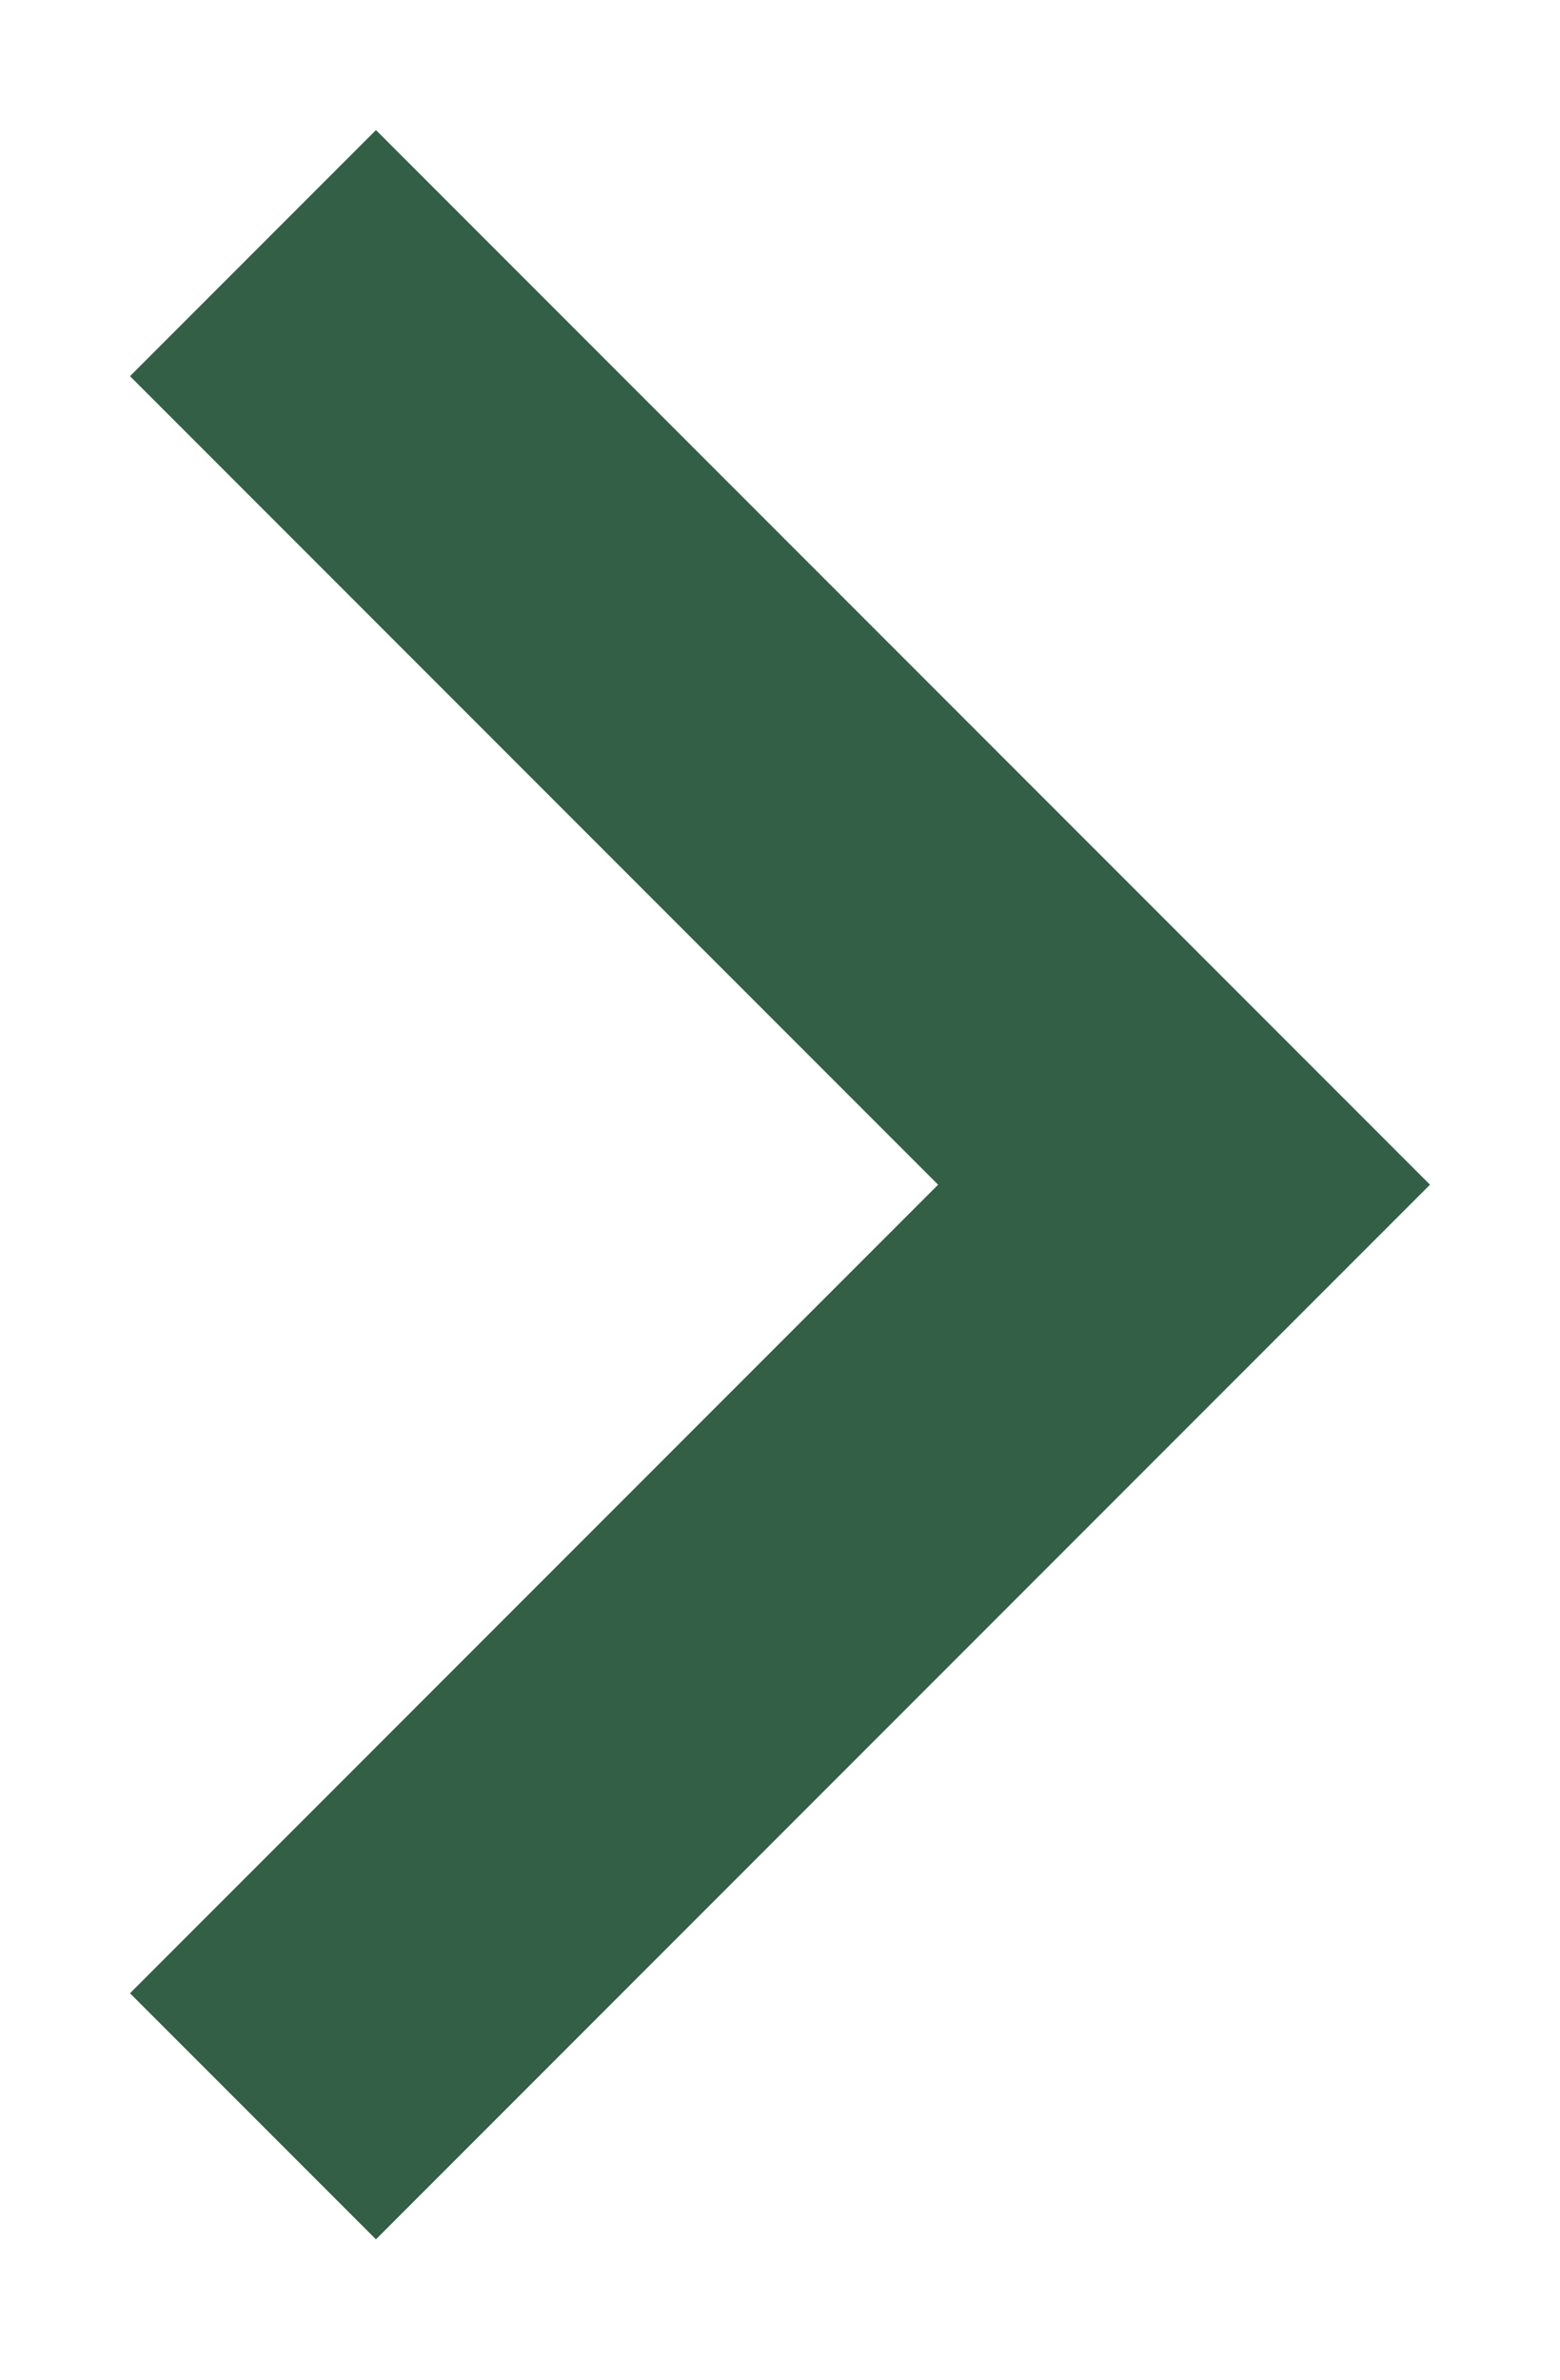 <svg width="120" height="183" viewBox="0 0 120 183" fill="none" xmlns="http://www.w3.org/2000/svg">
<g filter="url(#filter0_d_450_25)">
<path d="M10 18.919L28.919 0L110 81.081L28.919 162.162L10 143.243L72.162 81.081L10 18.919Z" fill="#325F46"/>
</g>
<defs>
<filter id="filter0_d_450_25" x="0" y="0" width="120" height="182.162" filterUnits="userSpaceOnUse" color-interpolation-filters="sRGB">
<feFlood flood-opacity="0" result="BackgroundImageFix"/>
<feColorMatrix in="SourceAlpha" type="matrix" values="0 0 0 0 0 0 0 0 0 0 0 0 0 0 0 0 0 0 127 0" result="hardAlpha"/>
<feOffset dy="10"/>
<feGaussianBlur stdDeviation="5"/>
<feComposite in2="hardAlpha" operator="out"/>
<feColorMatrix type="matrix" values="0 0 0 0 0 0 0 0 0 0 0 0 0 0 0 0 0 0 0.25 0"/>
<feBlend mode="normal" in2="BackgroundImageFix" result="effect1_dropShadow_450_25"/>
<feBlend mode="normal" in="SourceGraphic" in2="effect1_dropShadow_450_25" result="shape"/>
</filter>
</defs>
</svg>
